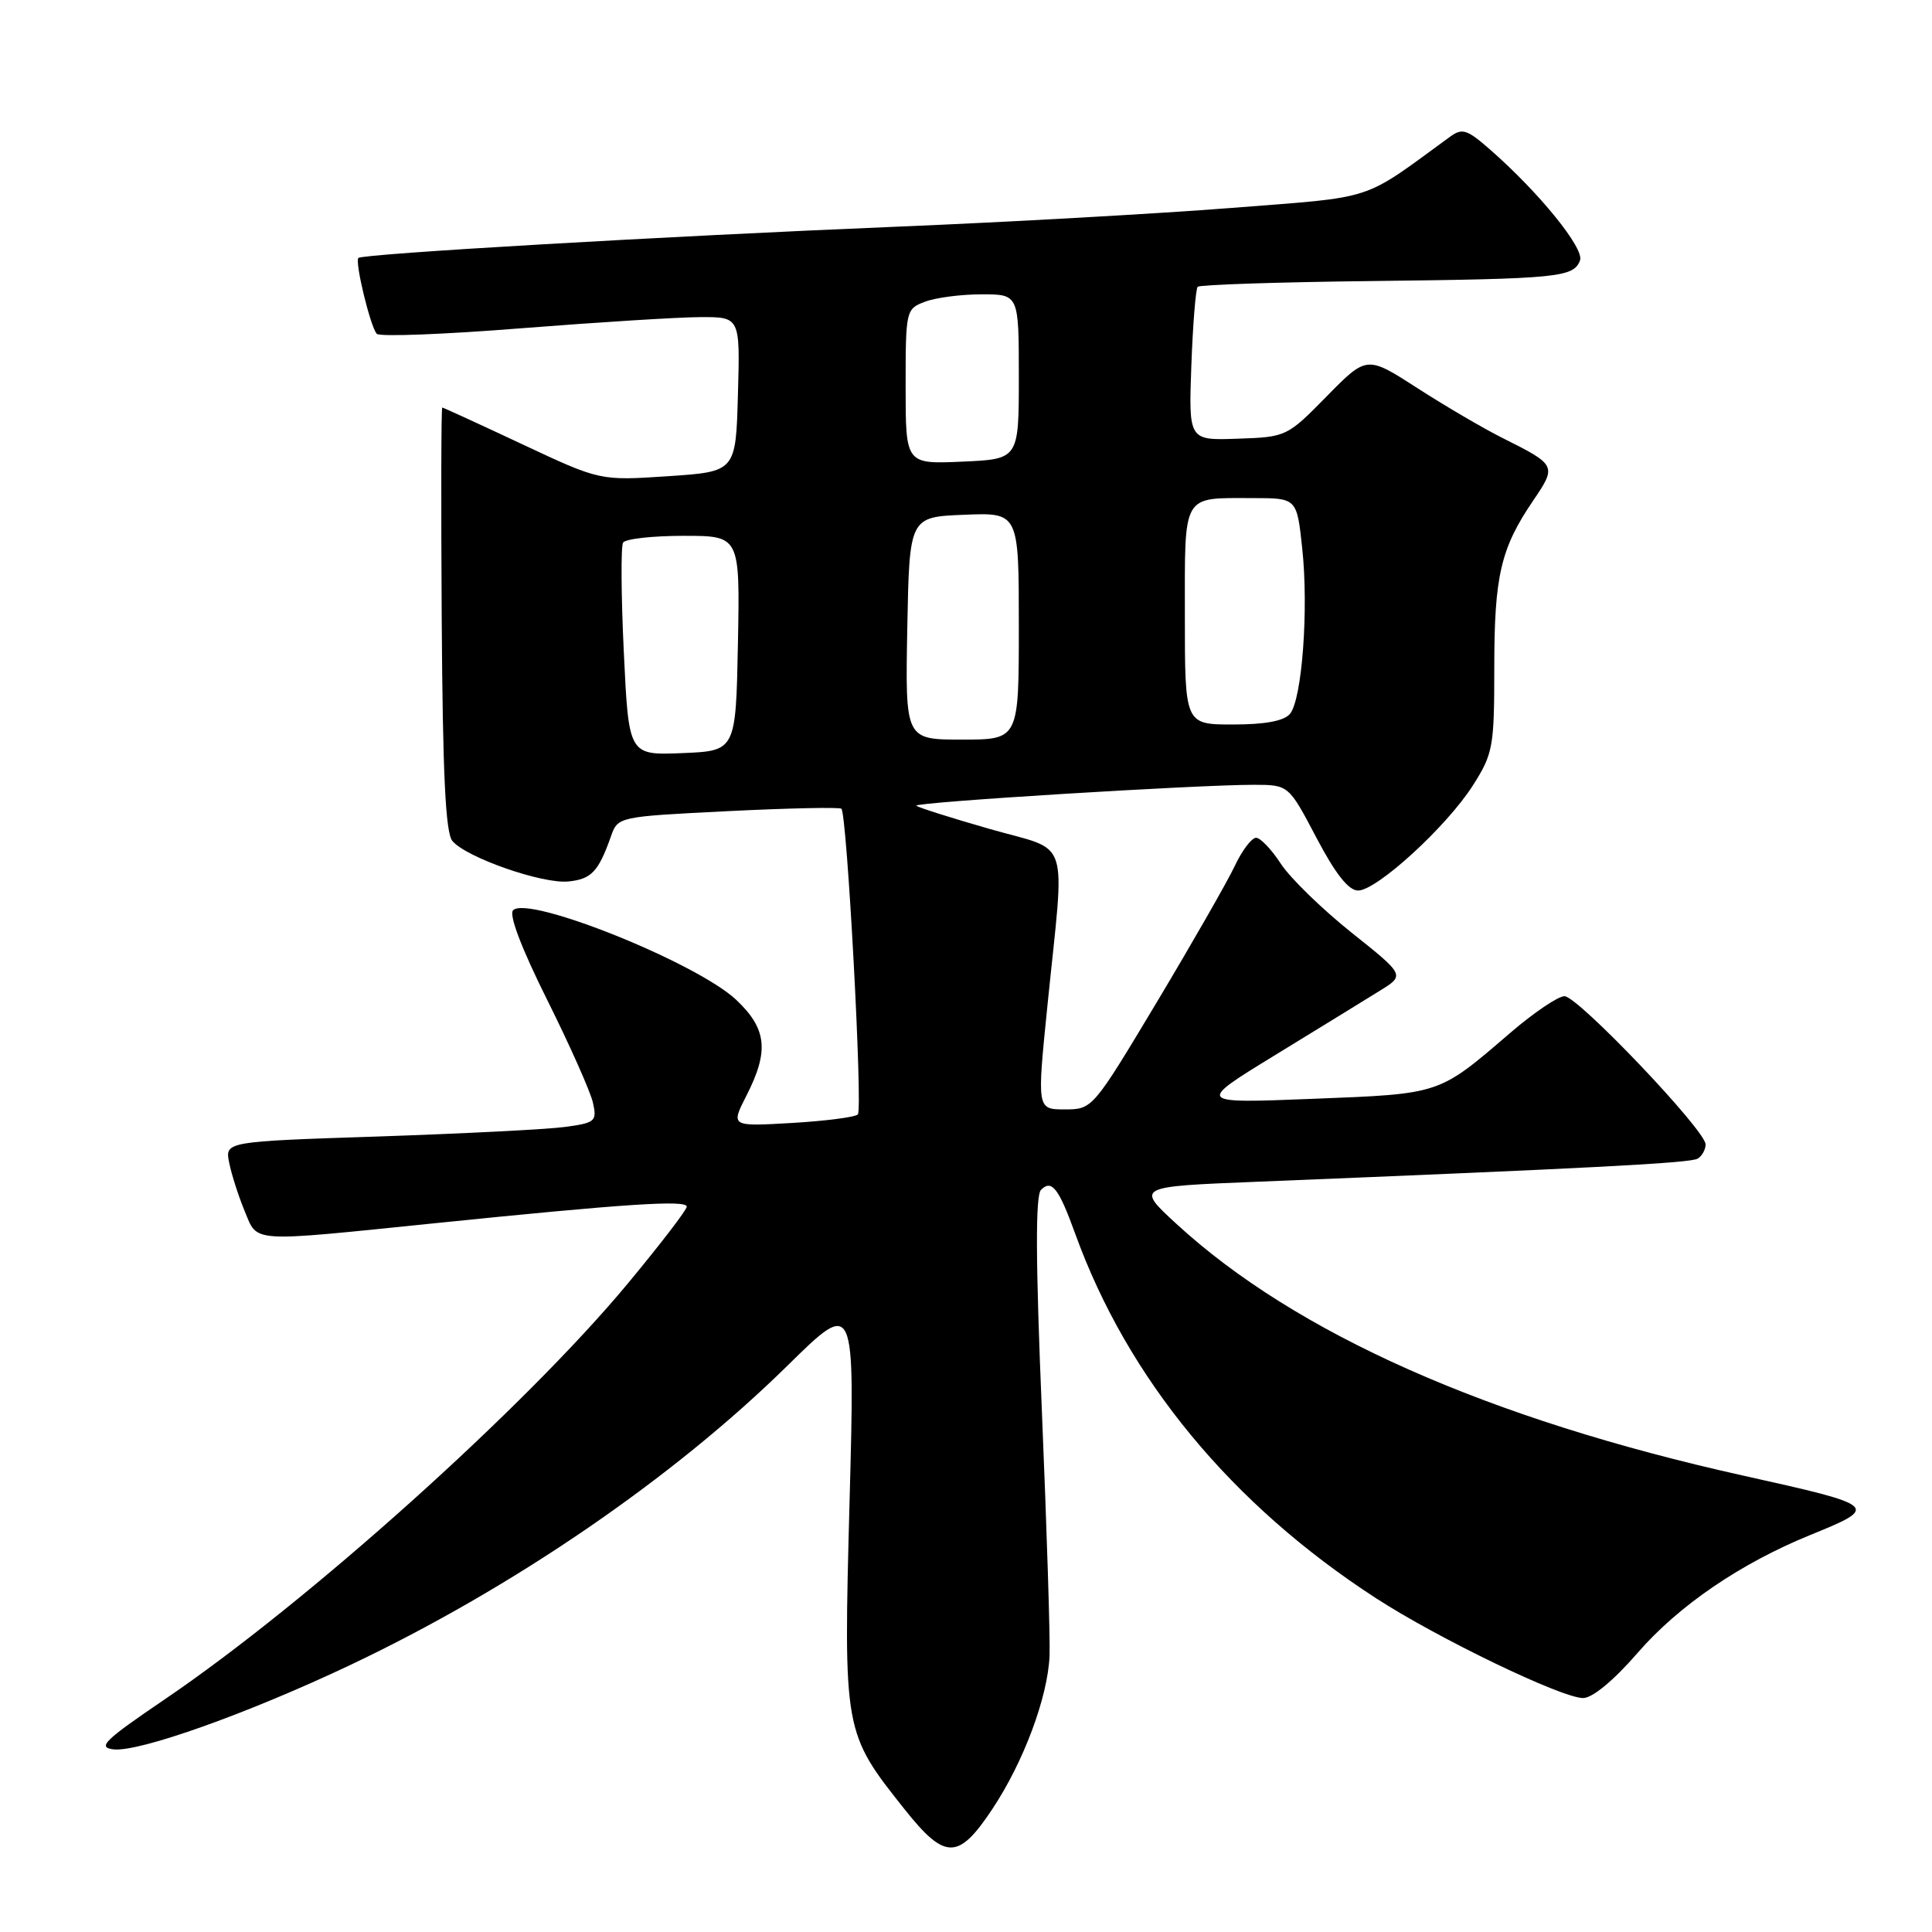 <?xml version="1.0" encoding="UTF-8" standalone="no"?>
<!DOCTYPE svg PUBLIC "-//W3C//DTD SVG 1.1//EN" "http://www.w3.org/Graphics/SVG/1.1/DTD/svg11.dtd" >
<svg xmlns="http://www.w3.org/2000/svg" xmlns:xlink="http://www.w3.org/1999/xlink" version="1.1" viewBox="0 0 256 256">
 <g >
 <path fill="currentColor"
d=" M 131.49 239.71 C 135.63 233.48 138.83 224.91 139.07 219.42 C 139.17 217.26 138.71 202.73 138.06 187.11 C 137.22 167.06 137.19 158.41 137.94 157.66 C 139.36 156.24 140.28 157.42 142.48 163.50 C 149.44 182.72 163.19 199.37 182.34 211.78 C 190.56 217.11 206.93 225.00 209.77 225.00 C 211.01 225.00 213.82 222.67 216.98 219.03 C 222.41 212.76 230.63 207.15 239.93 203.37 C 249.08 199.65 248.92 199.51 231.00 195.53 C 197.19 188.02 171.66 176.68 155.87 162.16 C 150.52 157.23 150.52 157.23 166.51 156.59 C 211.36 154.77 224.02 154.11 224.96 153.52 C 225.53 153.17 226.00 152.32 226.00 151.64 C 226.00 149.78 209.07 132.00 207.30 132.00 C 206.46 132.00 203.24 134.18 200.14 136.84 C 190.55 145.08 191.00 144.93 173.93 145.60 C 158.50 146.21 158.50 146.21 169.00 139.78 C 174.78 136.24 181.00 132.42 182.83 131.28 C 186.17 129.22 186.17 129.22 179.04 123.54 C 175.13 120.41 170.93 116.32 169.71 114.44 C 168.49 112.56 167.02 111.02 166.44 111.01 C 165.85 111.01 164.58 112.69 163.61 114.75 C 162.64 116.81 158.00 124.91 153.31 132.75 C 144.79 146.96 144.76 147.00 141.09 147.00 C 137.40 147.00 137.40 147.00 138.79 133.25 C 141.12 110.26 142.00 112.96 131.17 109.85 C 126.04 108.38 121.65 106.99 121.42 106.76 C 120.97 106.31 158.51 103.99 166.13 103.99 C 170.75 104.00 170.75 104.00 174.43 111.00 C 176.95 115.79 178.69 118.00 179.95 118.00 C 182.44 118.00 191.71 109.51 195.18 104.05 C 197.84 99.86 198.00 98.97 198.00 88.45 C 198.00 76.31 198.85 72.66 203.14 66.35 C 206.30 61.69 206.27 61.63 199.00 57.99 C 196.53 56.75 191.49 53.80 187.80 51.42 C 181.11 47.11 181.11 47.11 175.80 52.51 C 170.55 57.86 170.44 57.91 164.00 58.13 C 157.50 58.36 157.50 58.36 157.86 48.43 C 158.06 42.97 158.44 38.27 158.70 38.00 C 158.95 37.73 169.36 37.38 181.83 37.24 C 206.54 36.95 208.50 36.75 209.36 34.51 C 209.96 32.94 204.00 25.57 197.50 19.87 C 194.38 17.13 193.76 16.93 192.11 18.14 C 180.26 26.78 182.55 26.03 163.20 27.55 C 153.47 28.31 133.57 29.43 119.00 30.03 C 87.98 31.31 48.04 33.63 47.49 34.18 C 46.99 34.68 49.07 43.27 49.92 44.23 C 50.28 44.64 58.88 44.31 69.03 43.50 C 79.19 42.70 89.88 42.03 92.78 42.02 C 98.07 42.00 98.07 42.00 97.78 52.25 C 97.50 62.50 97.50 62.50 88.50 63.10 C 79.50 63.70 79.50 63.70 69.17 58.85 C 63.48 56.18 58.73 54.00 58.60 54.00 C 58.46 54.00 58.43 66.59 58.53 81.97 C 58.66 102.53 59.03 110.33 59.94 111.43 C 61.76 113.62 71.87 117.15 75.32 116.80 C 78.36 116.49 79.29 115.51 80.94 110.86 C 81.87 108.21 81.87 108.21 96.48 107.48 C 104.51 107.08 111.27 106.94 111.49 107.16 C 112.24 107.90 114.34 146.99 113.67 147.67 C 113.30 148.03 109.36 148.54 104.91 148.80 C 96.82 149.27 96.82 149.27 98.91 145.17 C 101.93 139.26 101.61 136.32 97.56 132.49 C 92.35 127.58 70.00 118.60 67.99 120.61 C 67.40 121.20 69.10 125.66 72.52 132.52 C 75.53 138.56 78.25 144.68 78.57 146.12 C 79.12 148.58 78.88 148.79 74.83 149.33 C 72.45 149.65 61.34 150.21 50.15 150.59 C 29.80 151.26 29.80 151.26 30.37 154.08 C 30.68 155.63 31.60 158.49 32.41 160.45 C 34.19 164.71 32.78 164.62 57.66 162.08 C 82.91 159.50 91.00 158.97 91.00 159.89 C 91.00 160.31 87.48 164.90 83.18 170.08 C 69.59 186.45 40.80 212.30 21.83 225.17 C 13.82 230.61 12.86 231.54 15.04 231.80 C 18.42 232.19 32.93 227.02 46.50 220.58 C 68.01 210.37 89.22 195.84 104.39 180.91 C 113.29 172.16 113.29 172.16 112.57 199.02 C 111.76 229.49 111.77 229.56 119.87 239.75 C 125.23 246.49 126.99 246.49 131.49 239.71 Z  M 82.66 86.44 C 82.30 78.94 82.26 72.39 82.56 71.90 C 82.87 71.40 86.48 71.00 90.59 71.00 C 98.05 71.00 98.05 71.00 97.78 85.25 C 97.50 99.50 97.50 99.50 90.41 99.79 C 83.31 100.08 83.31 100.08 82.66 86.44 Z  M 120.22 83.25 C 120.50 68.50 120.50 68.50 127.75 68.21 C 135.00 67.91 135.00 67.91 135.00 82.96 C 135.00 98.00 135.00 98.00 127.47 98.00 C 119.95 98.00 119.95 98.00 120.22 83.25 Z  M 157.00 81.61 C 157.00 65.21 156.54 66.00 166.00 66.00 C 171.84 66.00 171.84 66.00 172.55 72.65 C 173.42 80.72 172.53 92.65 170.93 94.59 C 170.14 95.53 167.65 96.00 163.38 96.00 C 157.00 96.00 157.00 96.00 157.00 81.61 Z  M 120.00 51.23 C 120.00 41.12 120.04 40.93 122.57 39.98 C 123.98 39.44 127.35 39.00 130.07 39.00 C 135.00 39.00 135.00 39.00 135.00 49.92 C 135.00 60.84 135.00 60.84 127.50 61.17 C 120.00 61.50 120.00 61.50 120.00 51.23 Z "/>
</g>
</svg>